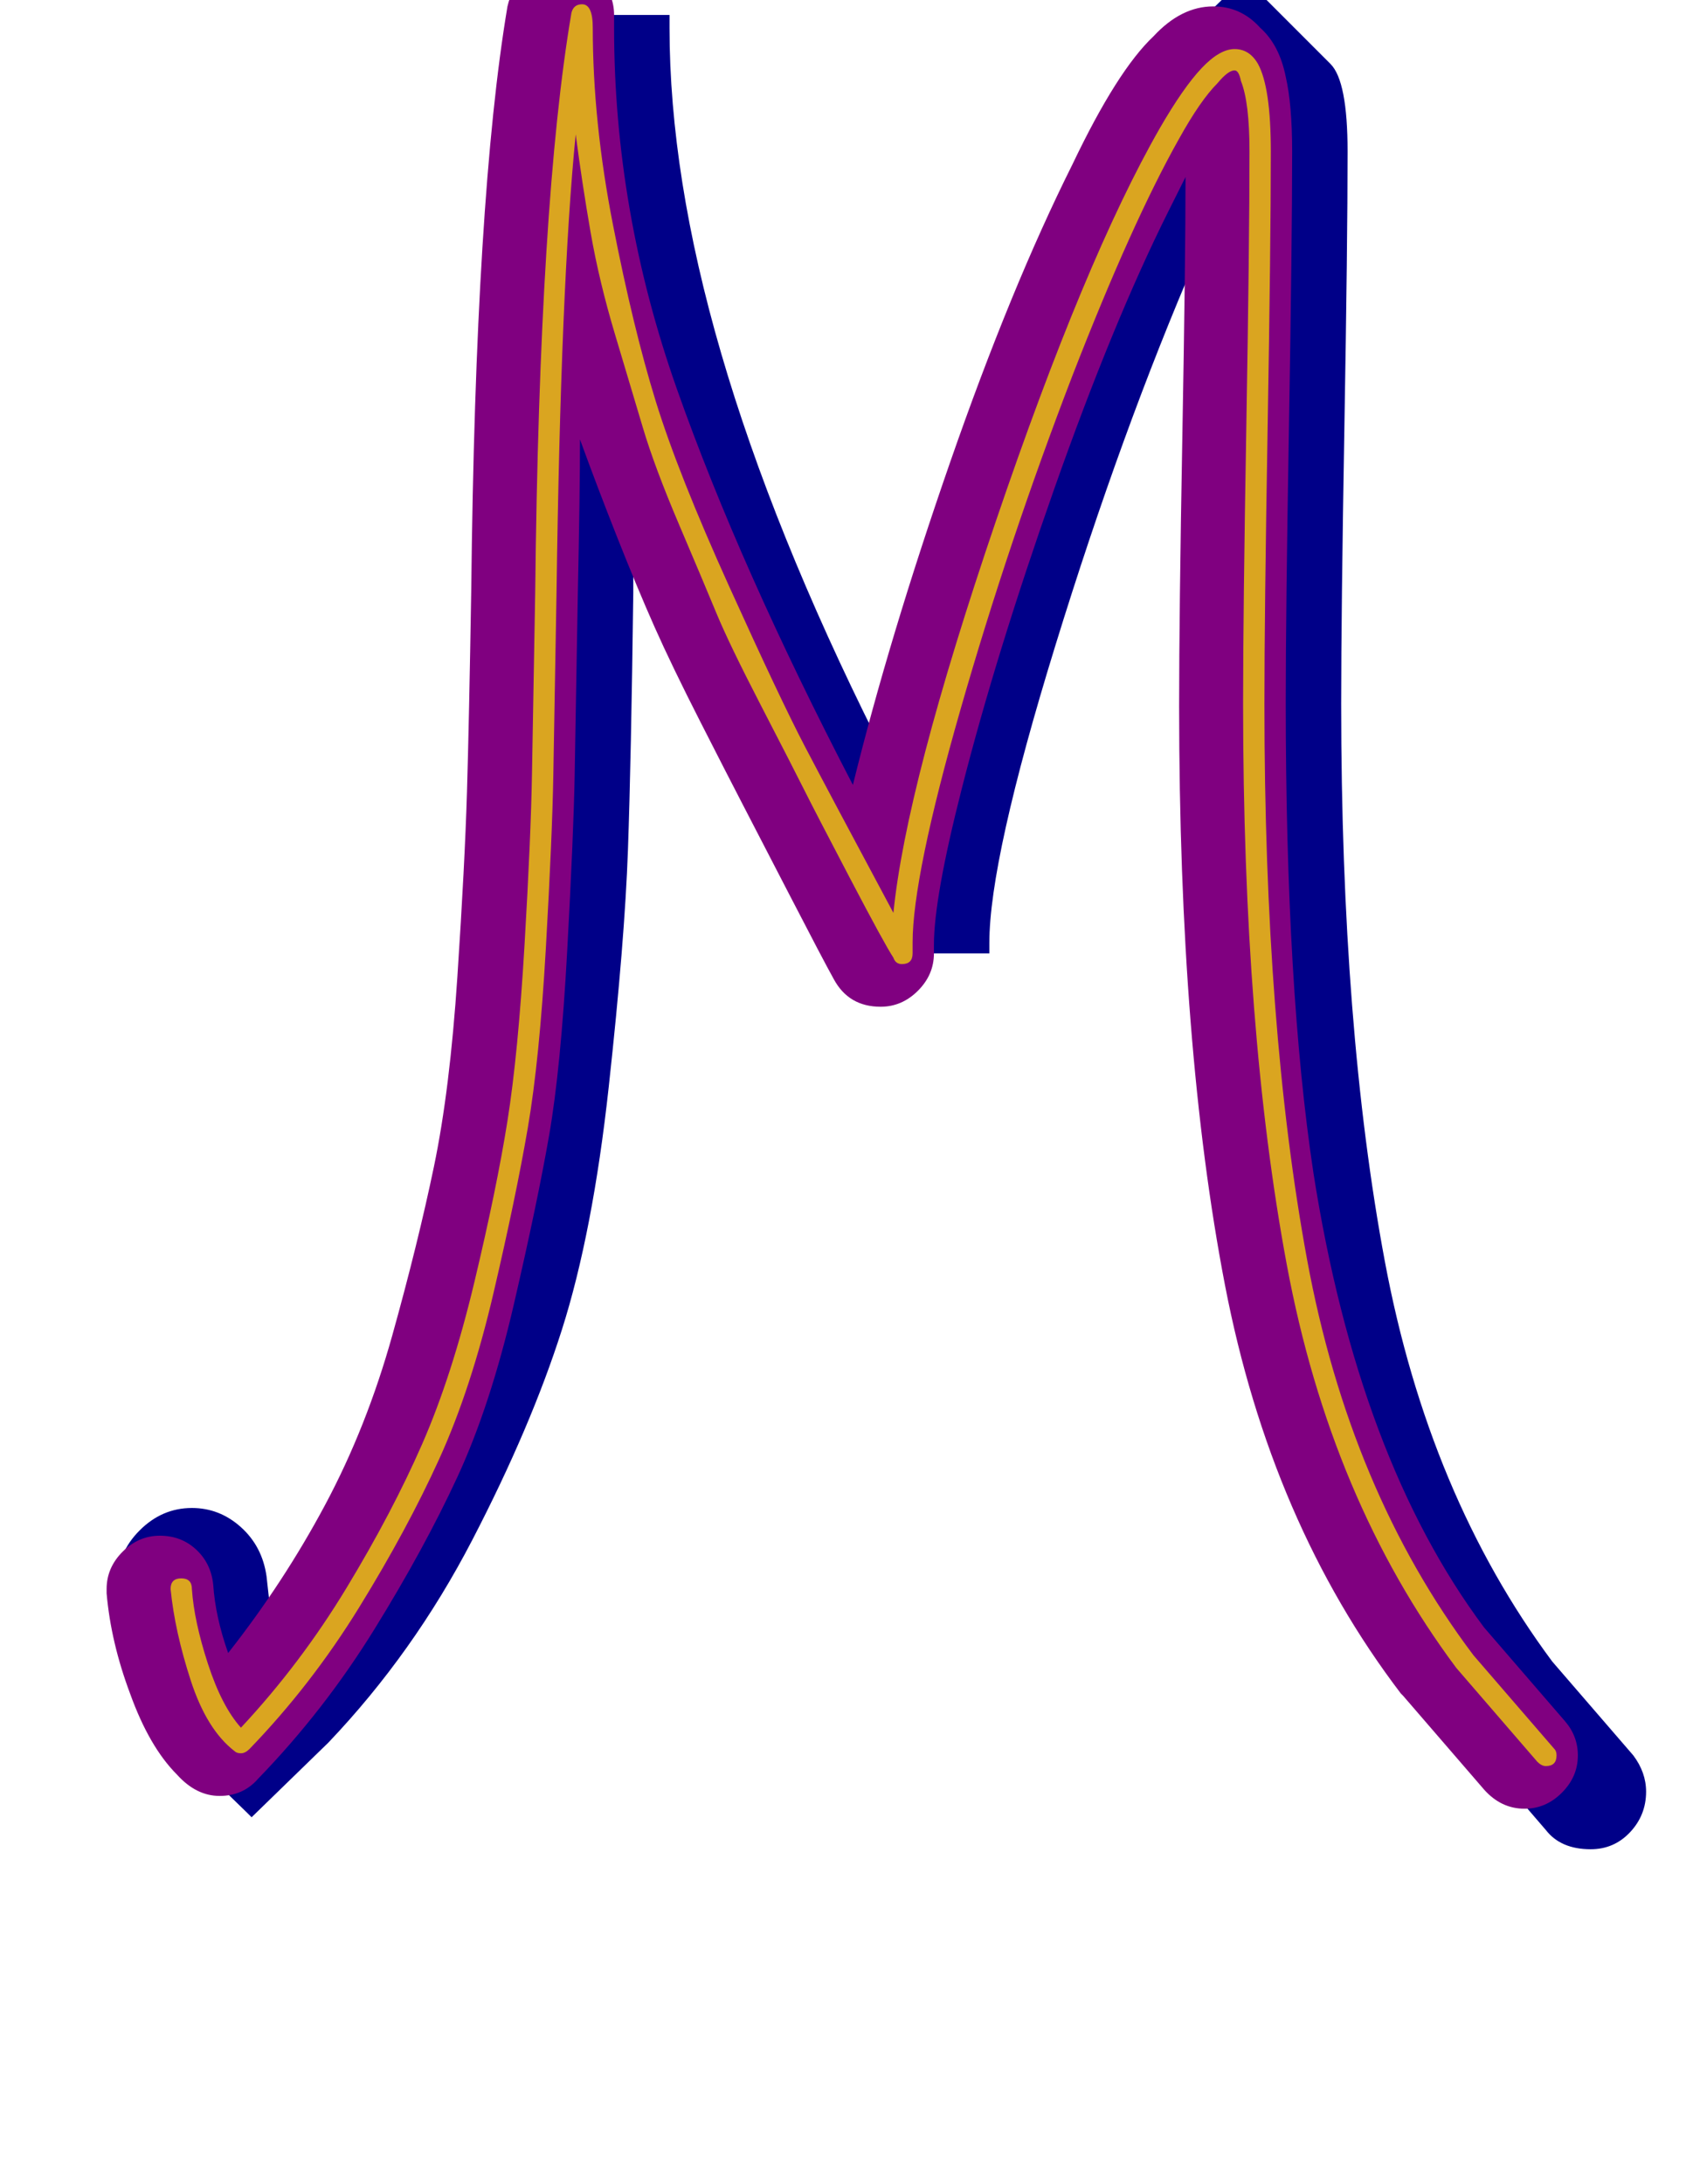 <svg xmlns="http://www.w3.org/2000/svg" id="glyph48" viewBox="0 0 794 1024">
  <defs/>
  <g transform="translate(0, 819)">
    <path fill="#000088" d="M632 -748Q632 -705 630.5 -618.5Q629 -532 629 -489Q629 -337 649.5 -227.5Q670 -118 728 -40L766 4Q772 12 772 21Q772 32 764.5 40Q757 48 746 48Q732 48 725 39L657 -40Q599 -118 578.5 -227.5Q558 -337 558 -489Q558 -491 561 -698Q526 -617 495 -516.5Q464 -416 464 -377V-372H393Q316 -520 297 -565V-541Q296 -463 294.5 -420.5Q293 -378 285.5 -309.5Q278 -241 263.5 -195.5Q249 -150 221.5 -97Q194 -44 154 -2L118 33L116 31L80 -4Q60 -24 55 -74V-77Q55 -91 65.5 -101.5Q76 -112 90 -112Q103 -112 113 -103Q123 -94 125 -80Q127 -61 128 -58Q162 -107 182.5 -163Q203 -219 211.5 -290Q220 -361 222.5 -408Q225 -455 226 -541Q228 -725 243 -812H314V-806Q314 -667 411 -473Q436 -565 475 -663Q514 -761 538 -785L574 -820Q580 -826 584 -826Q587 -826 589 -824L624 -789Q632 -781 632 -748Z"/>
    <path fill="#800080" d="M438 -376Q438 -375 438 -374Q438 -373 438 -372Q438 -362 430.5 -354.5Q423 -347 413 -347Q398 -347 391 -360Q386 -369 370.5 -399Q355 -429 348.5 -441.5Q342 -454 328.5 -480.5Q315 -507 307 -525Q299 -543 289.5 -567Q280 -591 272 -613Q272 -588 271 -541Q270 -482 269.5 -455Q269 -428 266 -373Q263 -318 257.5 -286.5Q252 -255 241 -207.5Q230 -160 214.5 -126.5Q199 -93 175.5 -55Q152 -17 121 15Q114 23 103 23Q92 23 83 13Q70 0 61 -25Q52 -49 50 -72Q50 -73 50 -74Q50 -84 57.5 -91.5Q65 -99 75 -99Q85 -99 92 -92.5Q99 -86 100 -76Q101 -61 107 -44Q133 -77 152.5 -113.5Q172 -150 184 -193Q196 -236 203.5 -272Q211 -308 214.5 -361Q218 -414 219 -447.5Q220 -481 221 -542Q223 -727 238 -816Q240 -825 247 -831Q254 -837 263 -837Q273 -837 280.5 -829.5Q288 -822 288 -812Q288 -811 288 -809Q288 -807 288 -806Q288 -720 317.5 -636.5Q347 -553 400 -451Q417 -520 445.5 -602Q474 -684 503 -742Q524 -786 541 -802Q554 -816 569 -816Q582 -816 591 -806Q600 -798 603 -783Q606 -770 606 -748Q606 -705 604.5 -618.5Q603 -532 603 -490Q603 -355 616 -269Q637 -135 696 -56L734 -12Q740 -5 740 4Q740 14 732.5 21.5Q725 29 715 29Q704 29 696 20L658 -24Q658 -24 657 -25Q596 -105 574.5 -216.5Q553 -328 553 -488Q553 -531 554.5 -614Q556 -697 556 -736Q552 -728 548 -720Q522 -668 494.5 -590Q467 -512 451 -449Q438 -398 438 -376Z"/>
    <path fill="#daa520" d="M428 -377Q428 -376 428 -374.5Q428 -373 428 -372Q428 -367 423 -367Q420 -367 419 -370Q415 -376 398.5 -407.5Q382 -439 377 -449Q372 -459 357 -488Q342 -517 336 -531.5Q330 -546 318.5 -573Q307 -600 301.5 -618.5Q296 -637 288.5 -662Q281 -687 277 -710Q273 -733 270 -756Q263 -686 261 -541Q260 -484 259.5 -455.5Q259 -427 256 -374.5Q253 -322 247.5 -290Q242 -258 231.5 -213Q221 -168 206 -135Q191 -102 168.5 -65.5Q146 -29 117 1Q115 3 113 3Q111 3 110 2Q97 -8 89.5 -31Q82 -54 80 -74Q80 -79 85 -79Q90 -79 90 -74Q91 -59 97.5 -39Q104 -19 113 -9Q141 -39 162.5 -74.5Q184 -110 198 -142Q212 -174 222.5 -218Q233 -262 238 -293.5Q243 -325 246 -376Q249 -427 249.5 -456.5Q250 -486 251 -541Q253 -725 268 -813Q269 -817 273 -817Q278 -817 278 -806Q278 -762 287.5 -713.5Q297 -665 307.5 -631Q318 -597 342 -544Q366 -491 377.5 -469Q389 -447 419 -391Q425 -451 467 -574.5Q509 -698 544 -759Q555 -778 563.5 -787Q572 -796 579 -796Q586 -796 590 -789Q596 -778 596 -748Q596 -705 594.5 -618Q593 -531 593 -489Q593 -337 613 -228.5Q633 -120 691 -43L729 1Q730 2 730 4Q730 9 725 9Q723 9 721 7L683 -37Q624 -116 603.5 -226Q583 -336 583 -489Q583 -532 584.5 -618.5Q586 -705 586 -748Q586 -771 582 -781Q581 -786 579 -786Q576 -786 571 -780Q563 -772 553 -754Q531 -715 503 -643Q473 -565 450.5 -486.5Q428 -408 428 -377Z"/>
  </g>
</svg>
